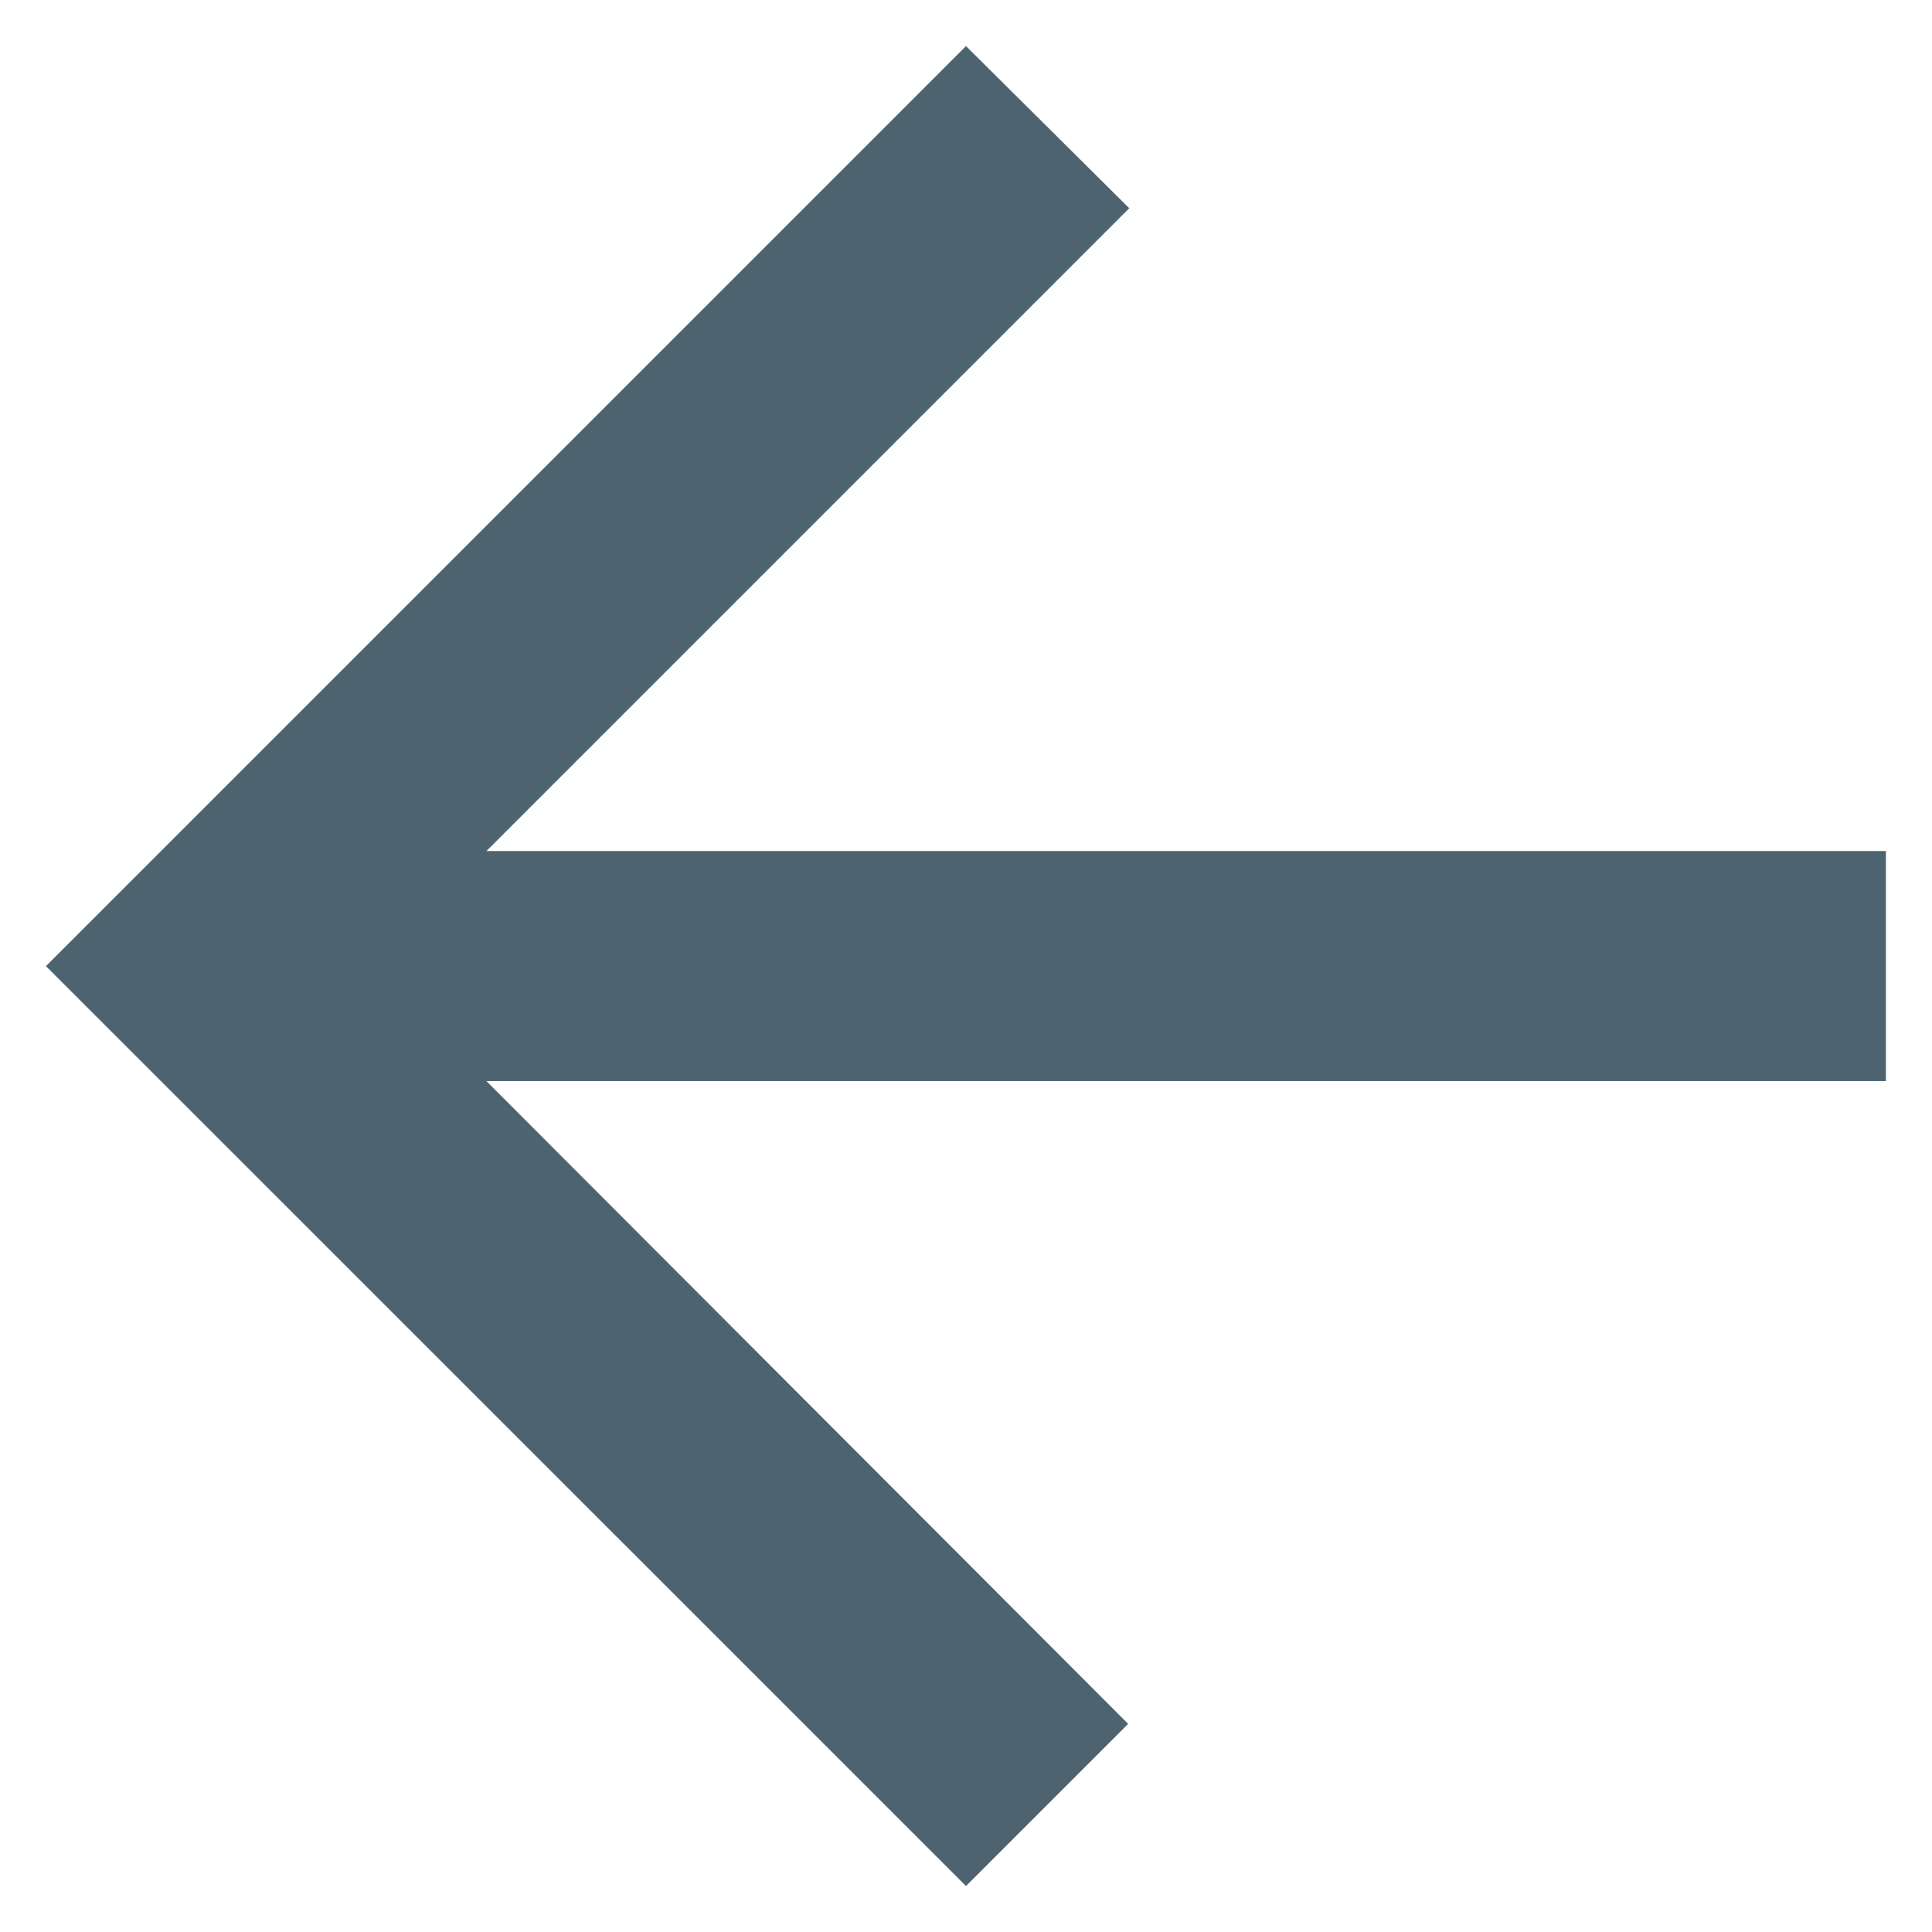<svg width="14" height="14" viewBox="0 0 14 14" fill="none" xmlns="http://www.w3.org/2000/svg">
<path d="M13.666 6.167H3.525L8.183 1.509L7 0.334L0.333 7.001L7 13.667L8.175 12.492L3.525 7.834H13.666V6.167Z" fill="#4D6370"/>
</svg>

